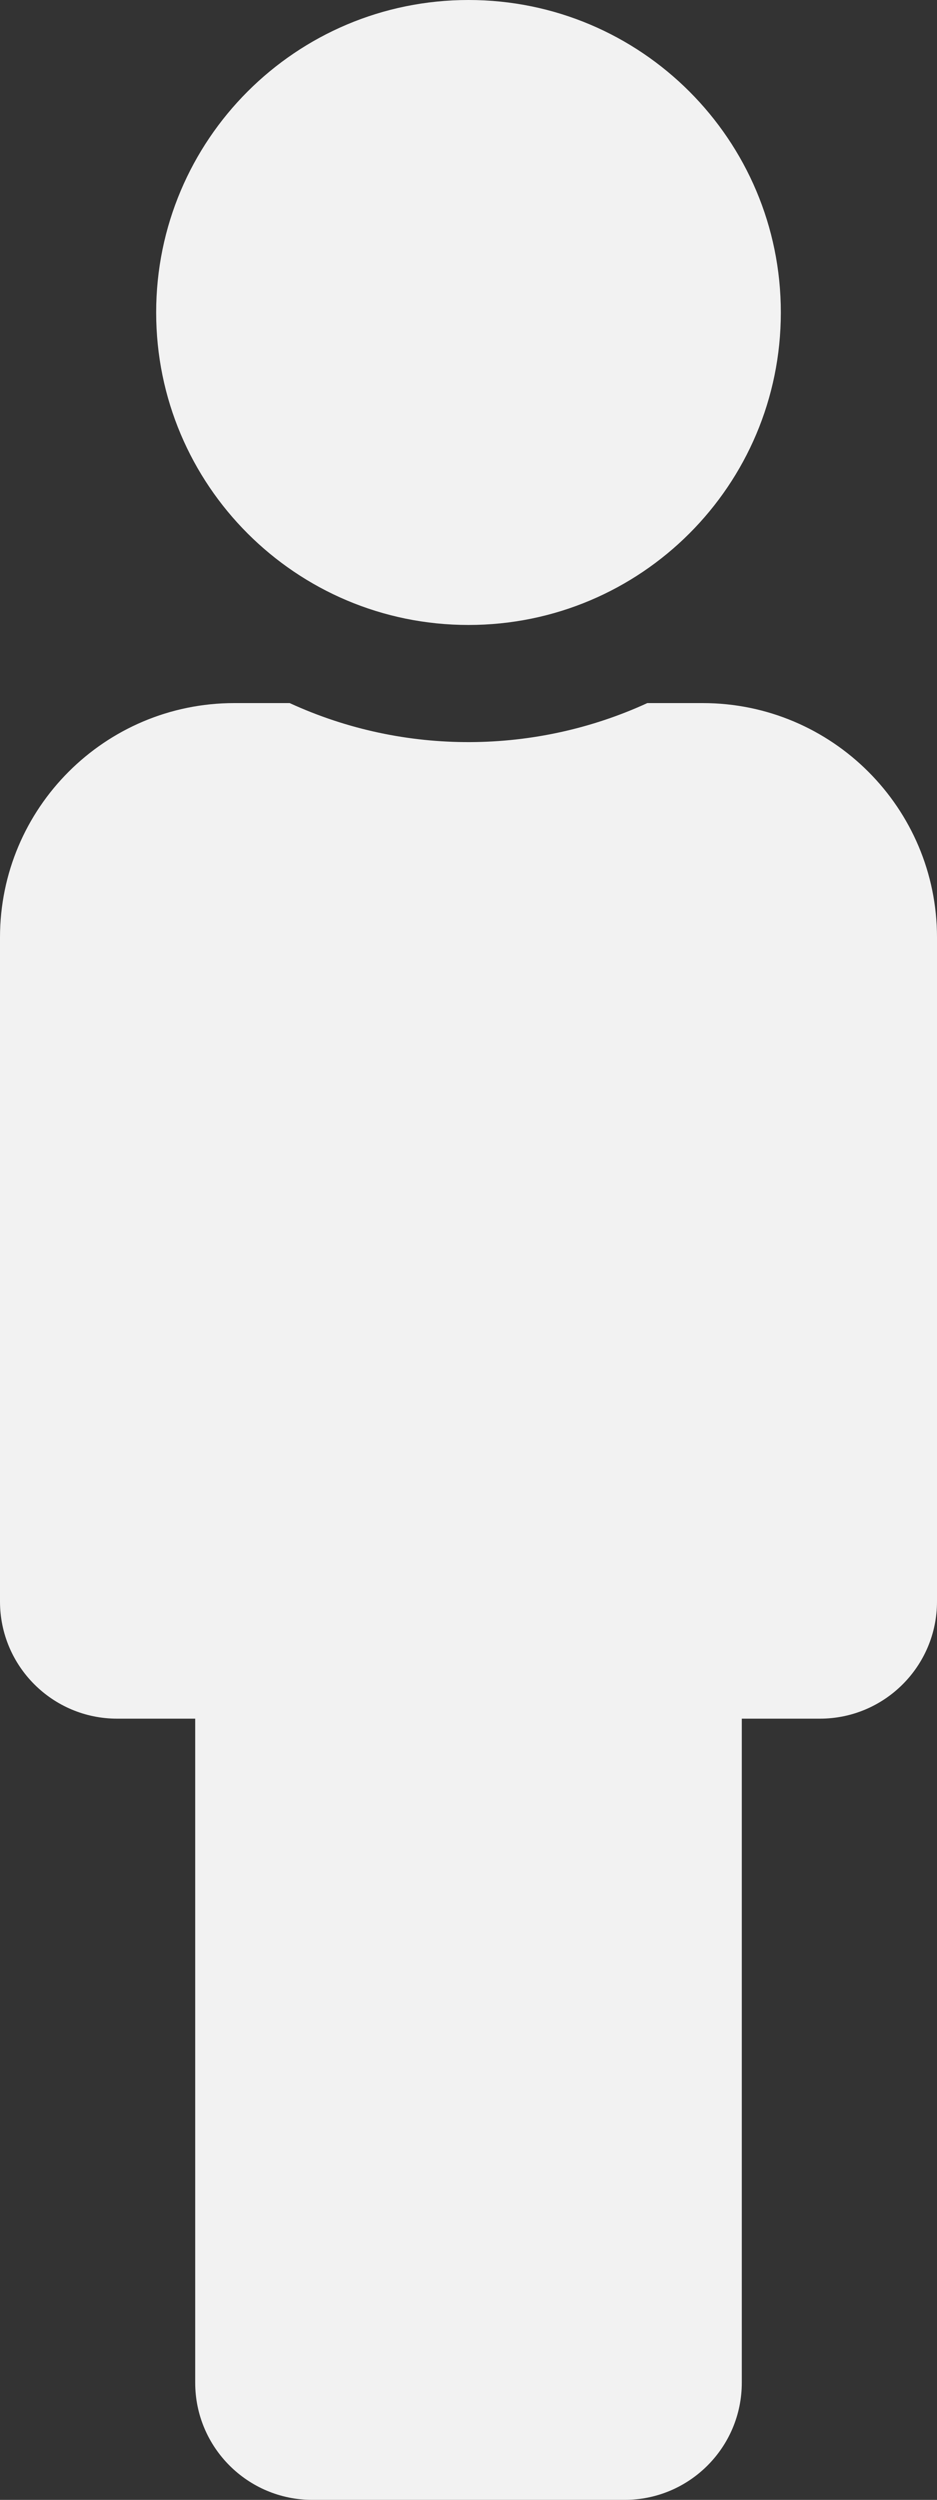 <svg width="6" height="16" viewBox="0 0 6 16" fill="none" xmlns="http://www.w3.org/2000/svg">
<rect x="0" y="0" width="6" height="16" fill="#333333" stroke="none"/>
<g id="fa-solid:male" clip-path="url(#clip0_190_310)">
<path id="Vector" d="M3 0C4.105 0 5 0.895 5 2C5 3.105 4.105 4 3 4C1.895 4 1 3.105 1 2C1 0.895 1.895 0 3 0ZM4.5 4.5H4.145C3.435 4.826 2.595 4.84 1.855 4.5H1.5C0.672 4.5 0 5.172 0 6V10.25C0 10.664 0.336 11 0.75 11H1.25V15.25C1.25 15.664 1.586 16 2 16H4C4.414 16 4.75 15.664 4.75 15.25V11H5.25C5.664 11 6 10.664 6 10.25V6C6 5.172 5.328 4.5 4.5 4.5Z" fill="#F2F2F2"/>
</g>
<defs>
<clipPath id="clip0_190_310">
<rect width="6" height="16" fill="white"/>
</clipPath>
</defs>
</svg>
